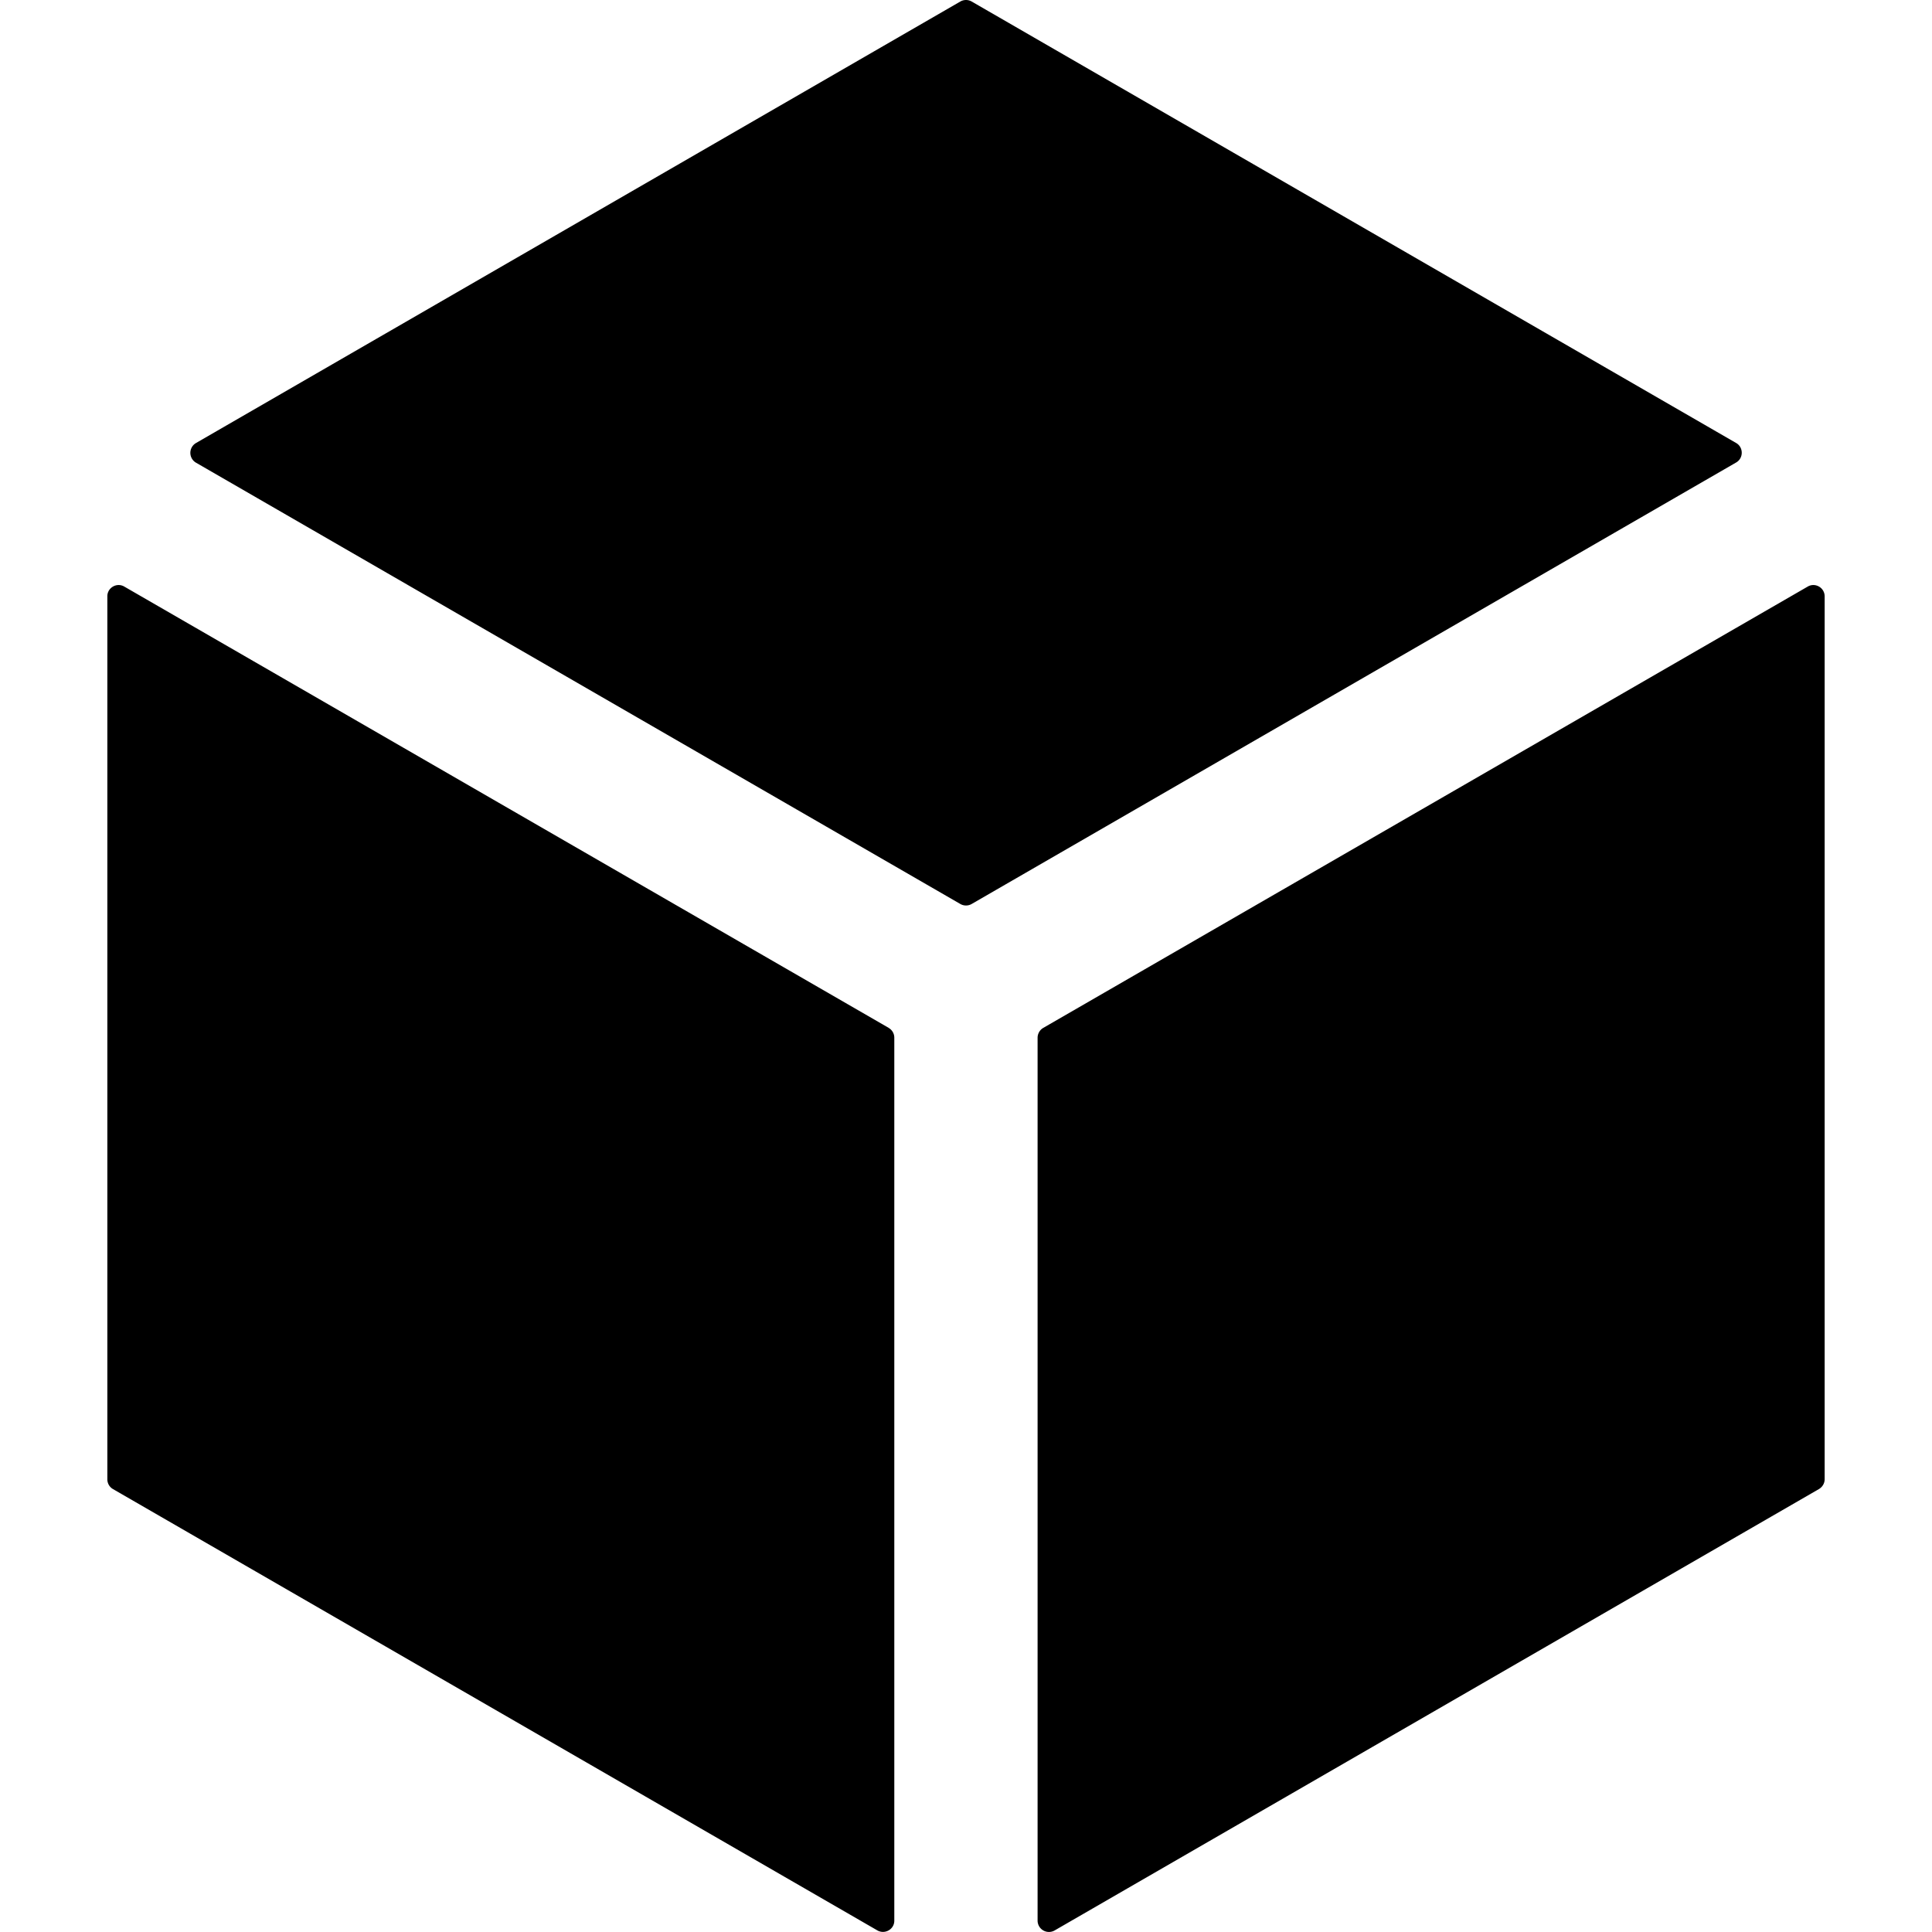 <svg id="icon-blocks" viewBox="0 0 1024 1024" width="100%" height="100%"><path d="M515.015 479.124a6.03 6.03 0 0 1-6.03 0L103.827 245.2a6.03 6.03 0 0 1 0-10.354L508.985 0.808a6.03 6.03 0 0 1 6.03 0l405.158 233.981c3.982 2.276 3.982 8.078 0 10.354L515.015 479.124z m34.929 70.94c0-2.162 1.138-4.153 2.958-5.234l405.215-233.925c3.982-2.332 8.988 0.569 8.988 5.177v467.906c0 2.162-1.138 4.096-3.015 5.234l-405.158 233.981a6.03 6.03 0 0 1-8.988-5.234V550.064zM471.04 544.83a5.973 5.973 0 0 1 2.958 5.234v467.963c0 4.551-5.006 7.395-8.988 5.12l-405.158-233.925A5.973 5.973 0 0 1 56.894 783.932V316.026c0-4.551 5.006-7.452 8.988-5.12l405.215 233.925z"></path></svg>